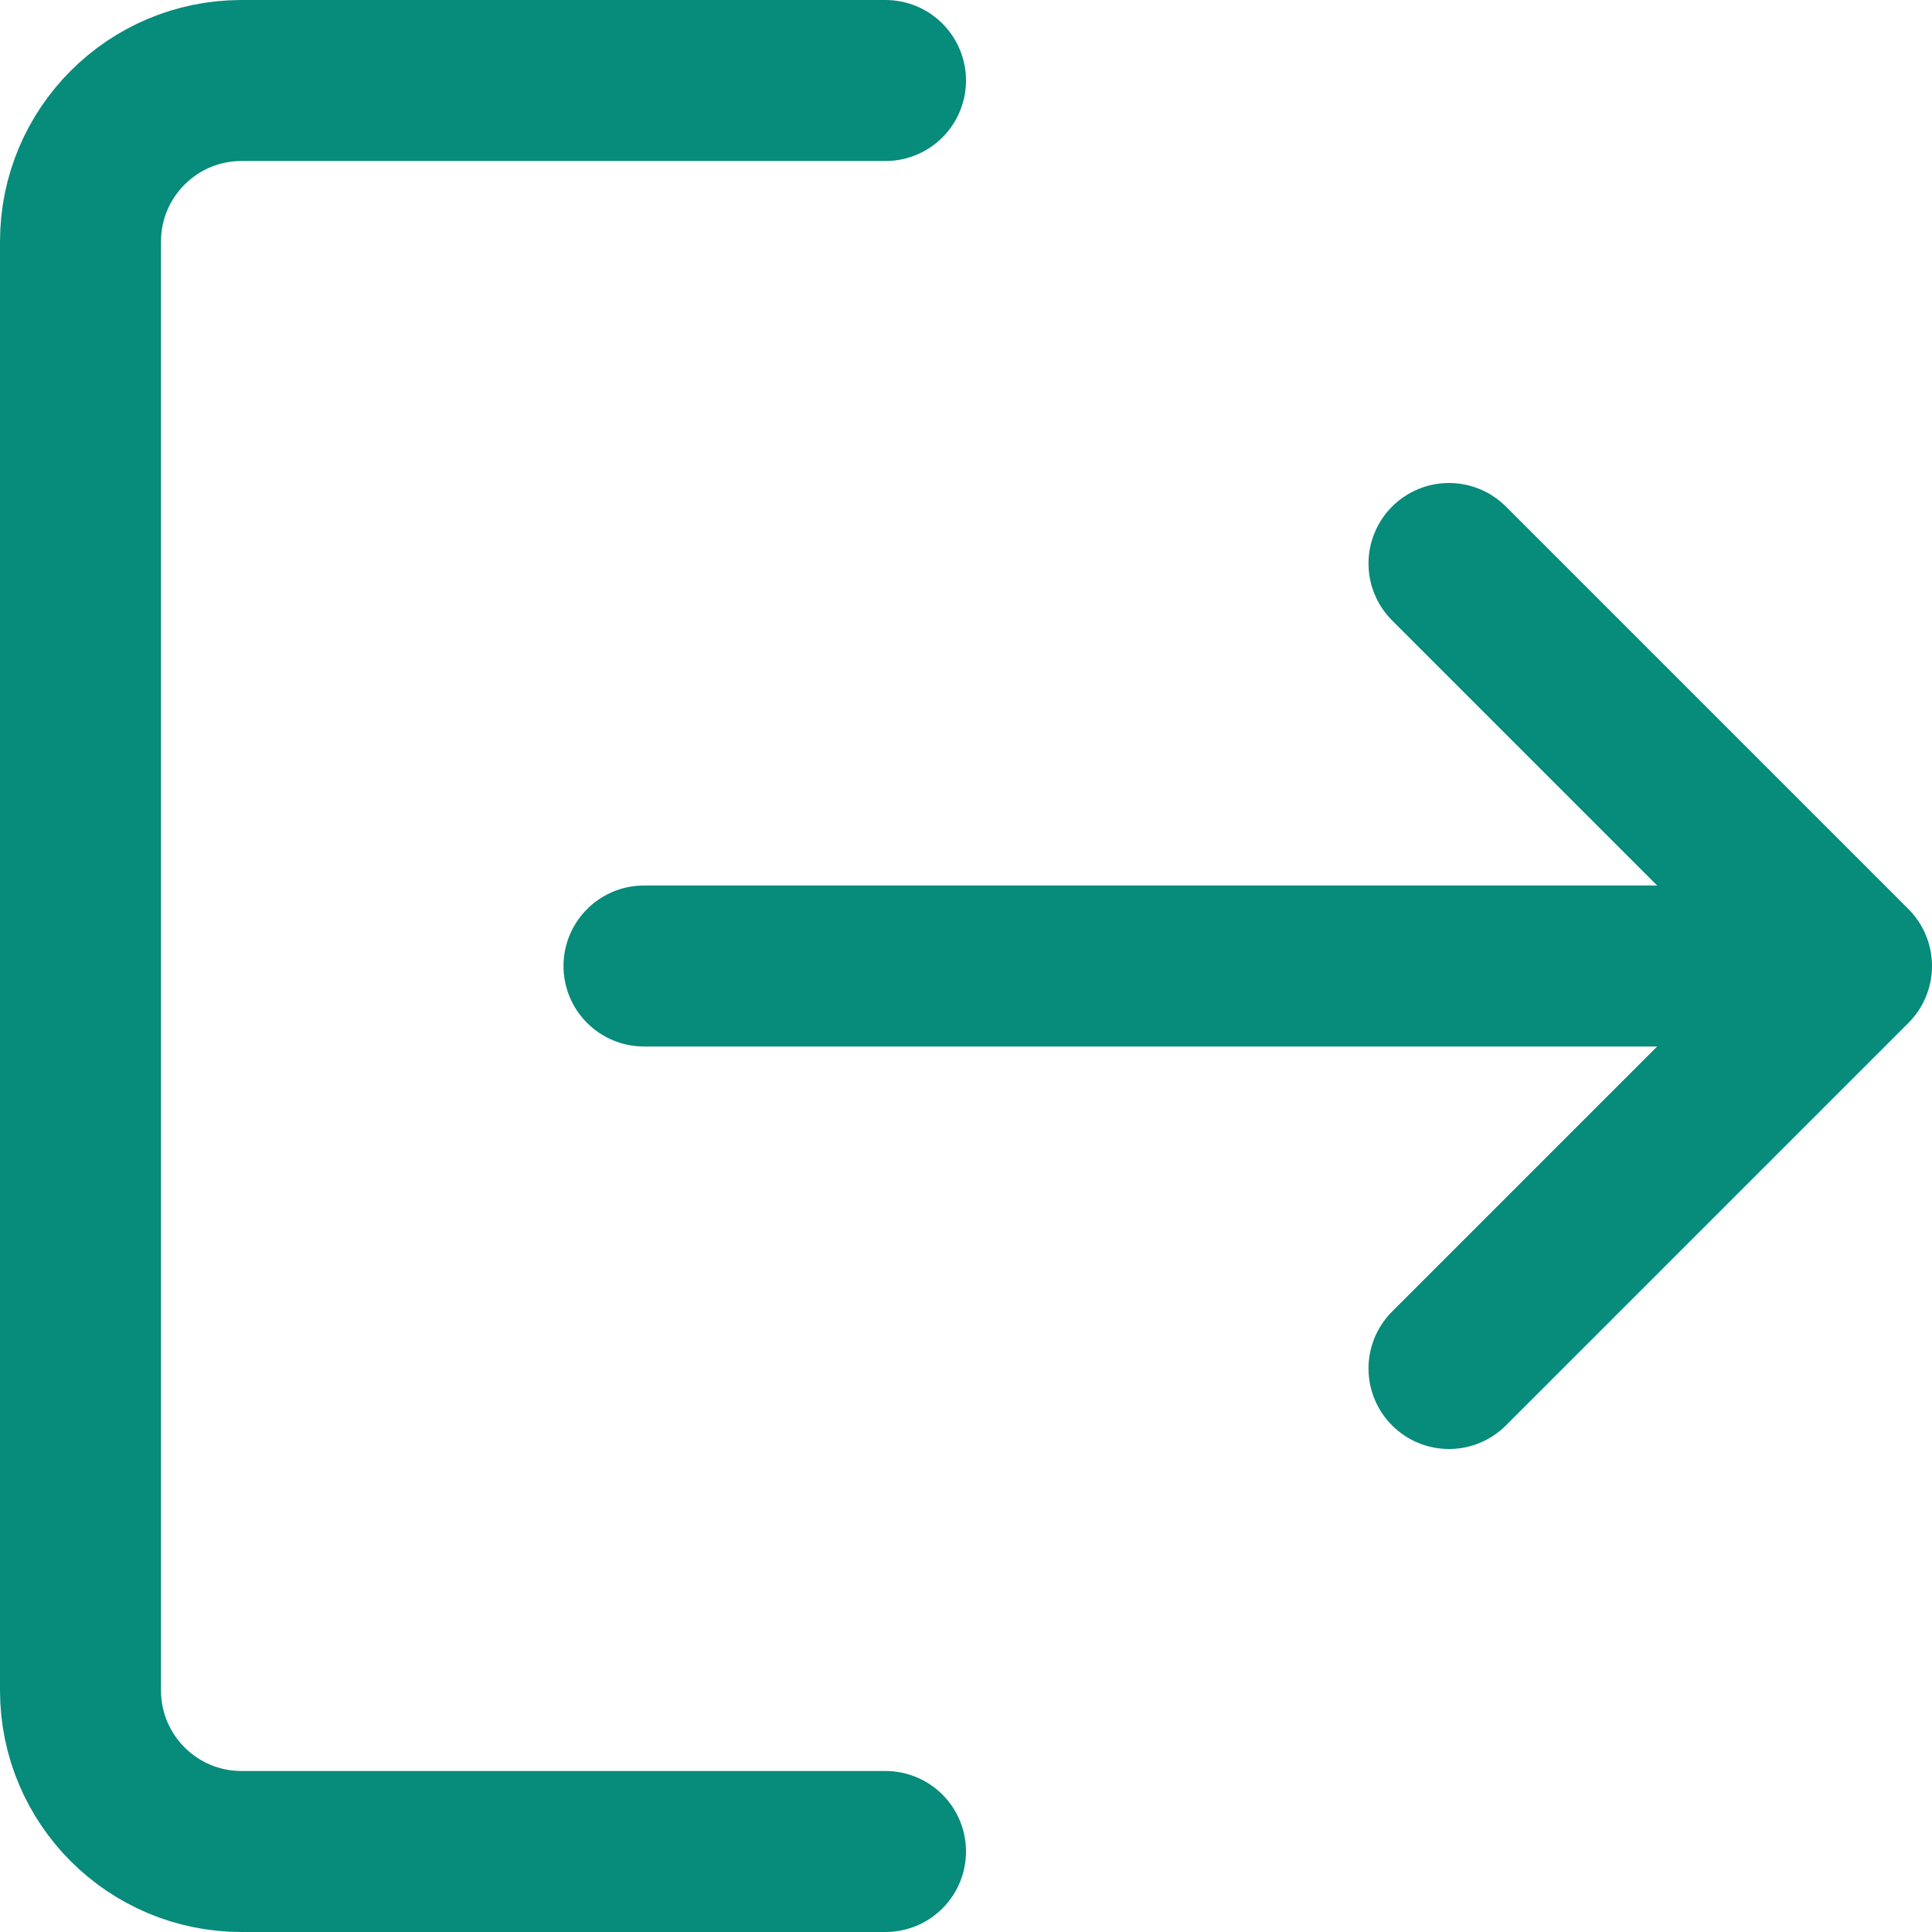 <svg width="12" height="12" viewBox="0 0 12 12" fill="none" xmlns="http://www.w3.org/2000/svg">
<g id="live area">
<path id="Rectangle 2420" d="M5.5 11.5H1.5C0.948 11.5 0.5 11.052 0.5 10.5V1.5C0.5 0.948 0.948 0.5 1.5 0.5H5.5" stroke="#078B7B" stroke-linecap="round"/>
<g id="Group 34665">
<path id="Line 4" d="M4 6H10.945" stroke="#078B7B" stroke-linecap="round" stroke-linejoin="round"/>
<path id="Vector 4" d="M9 3.5L11.5 6L9 8.5" stroke="#078B7B" stroke-linecap="round" stroke-linejoin="round"/>
</g>
</g>
</svg>
